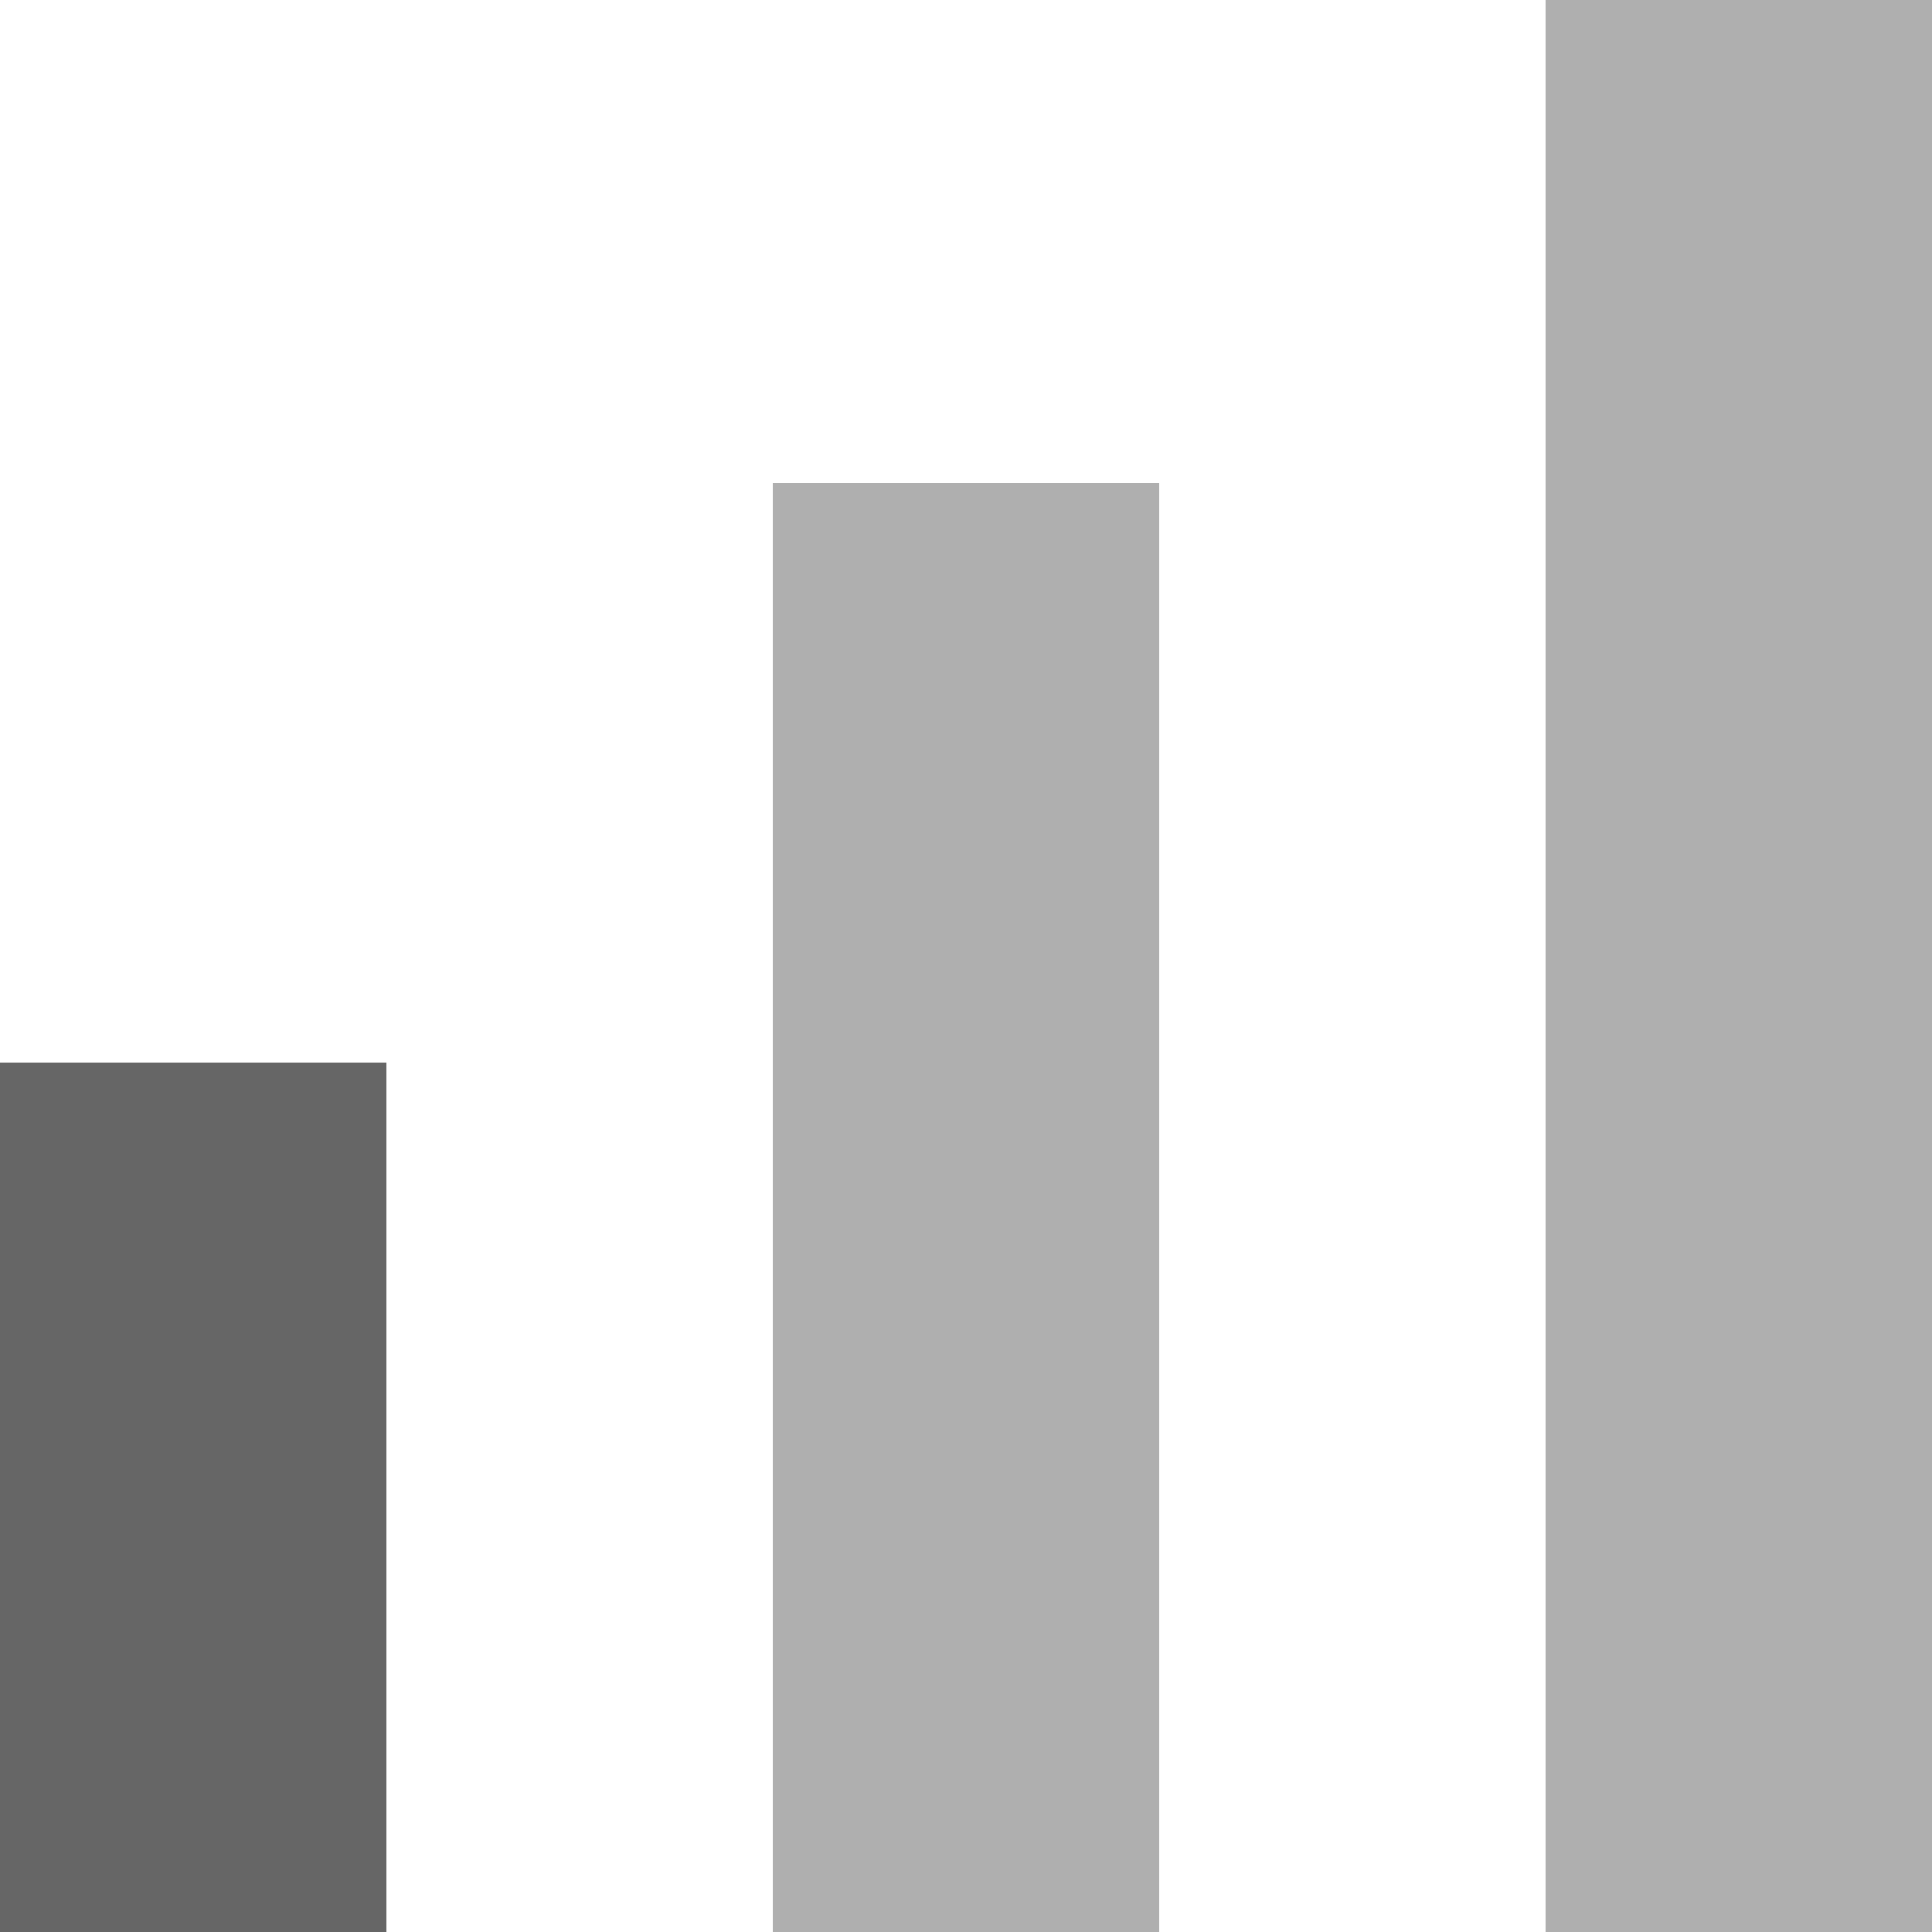 <svg width="20" height="20" viewBox="0 0 20 20" fill="none" xmlns="http://www.w3.org/2000/svg">
<rect y="11" width="4" height="9" fill="#666666"/>
<rect x="8" y="5" width="4" height="15" fill="#AFAFAF"/>
<rect x="16" width="4" height="20" fill="#AFAFAF"/>
</svg>
